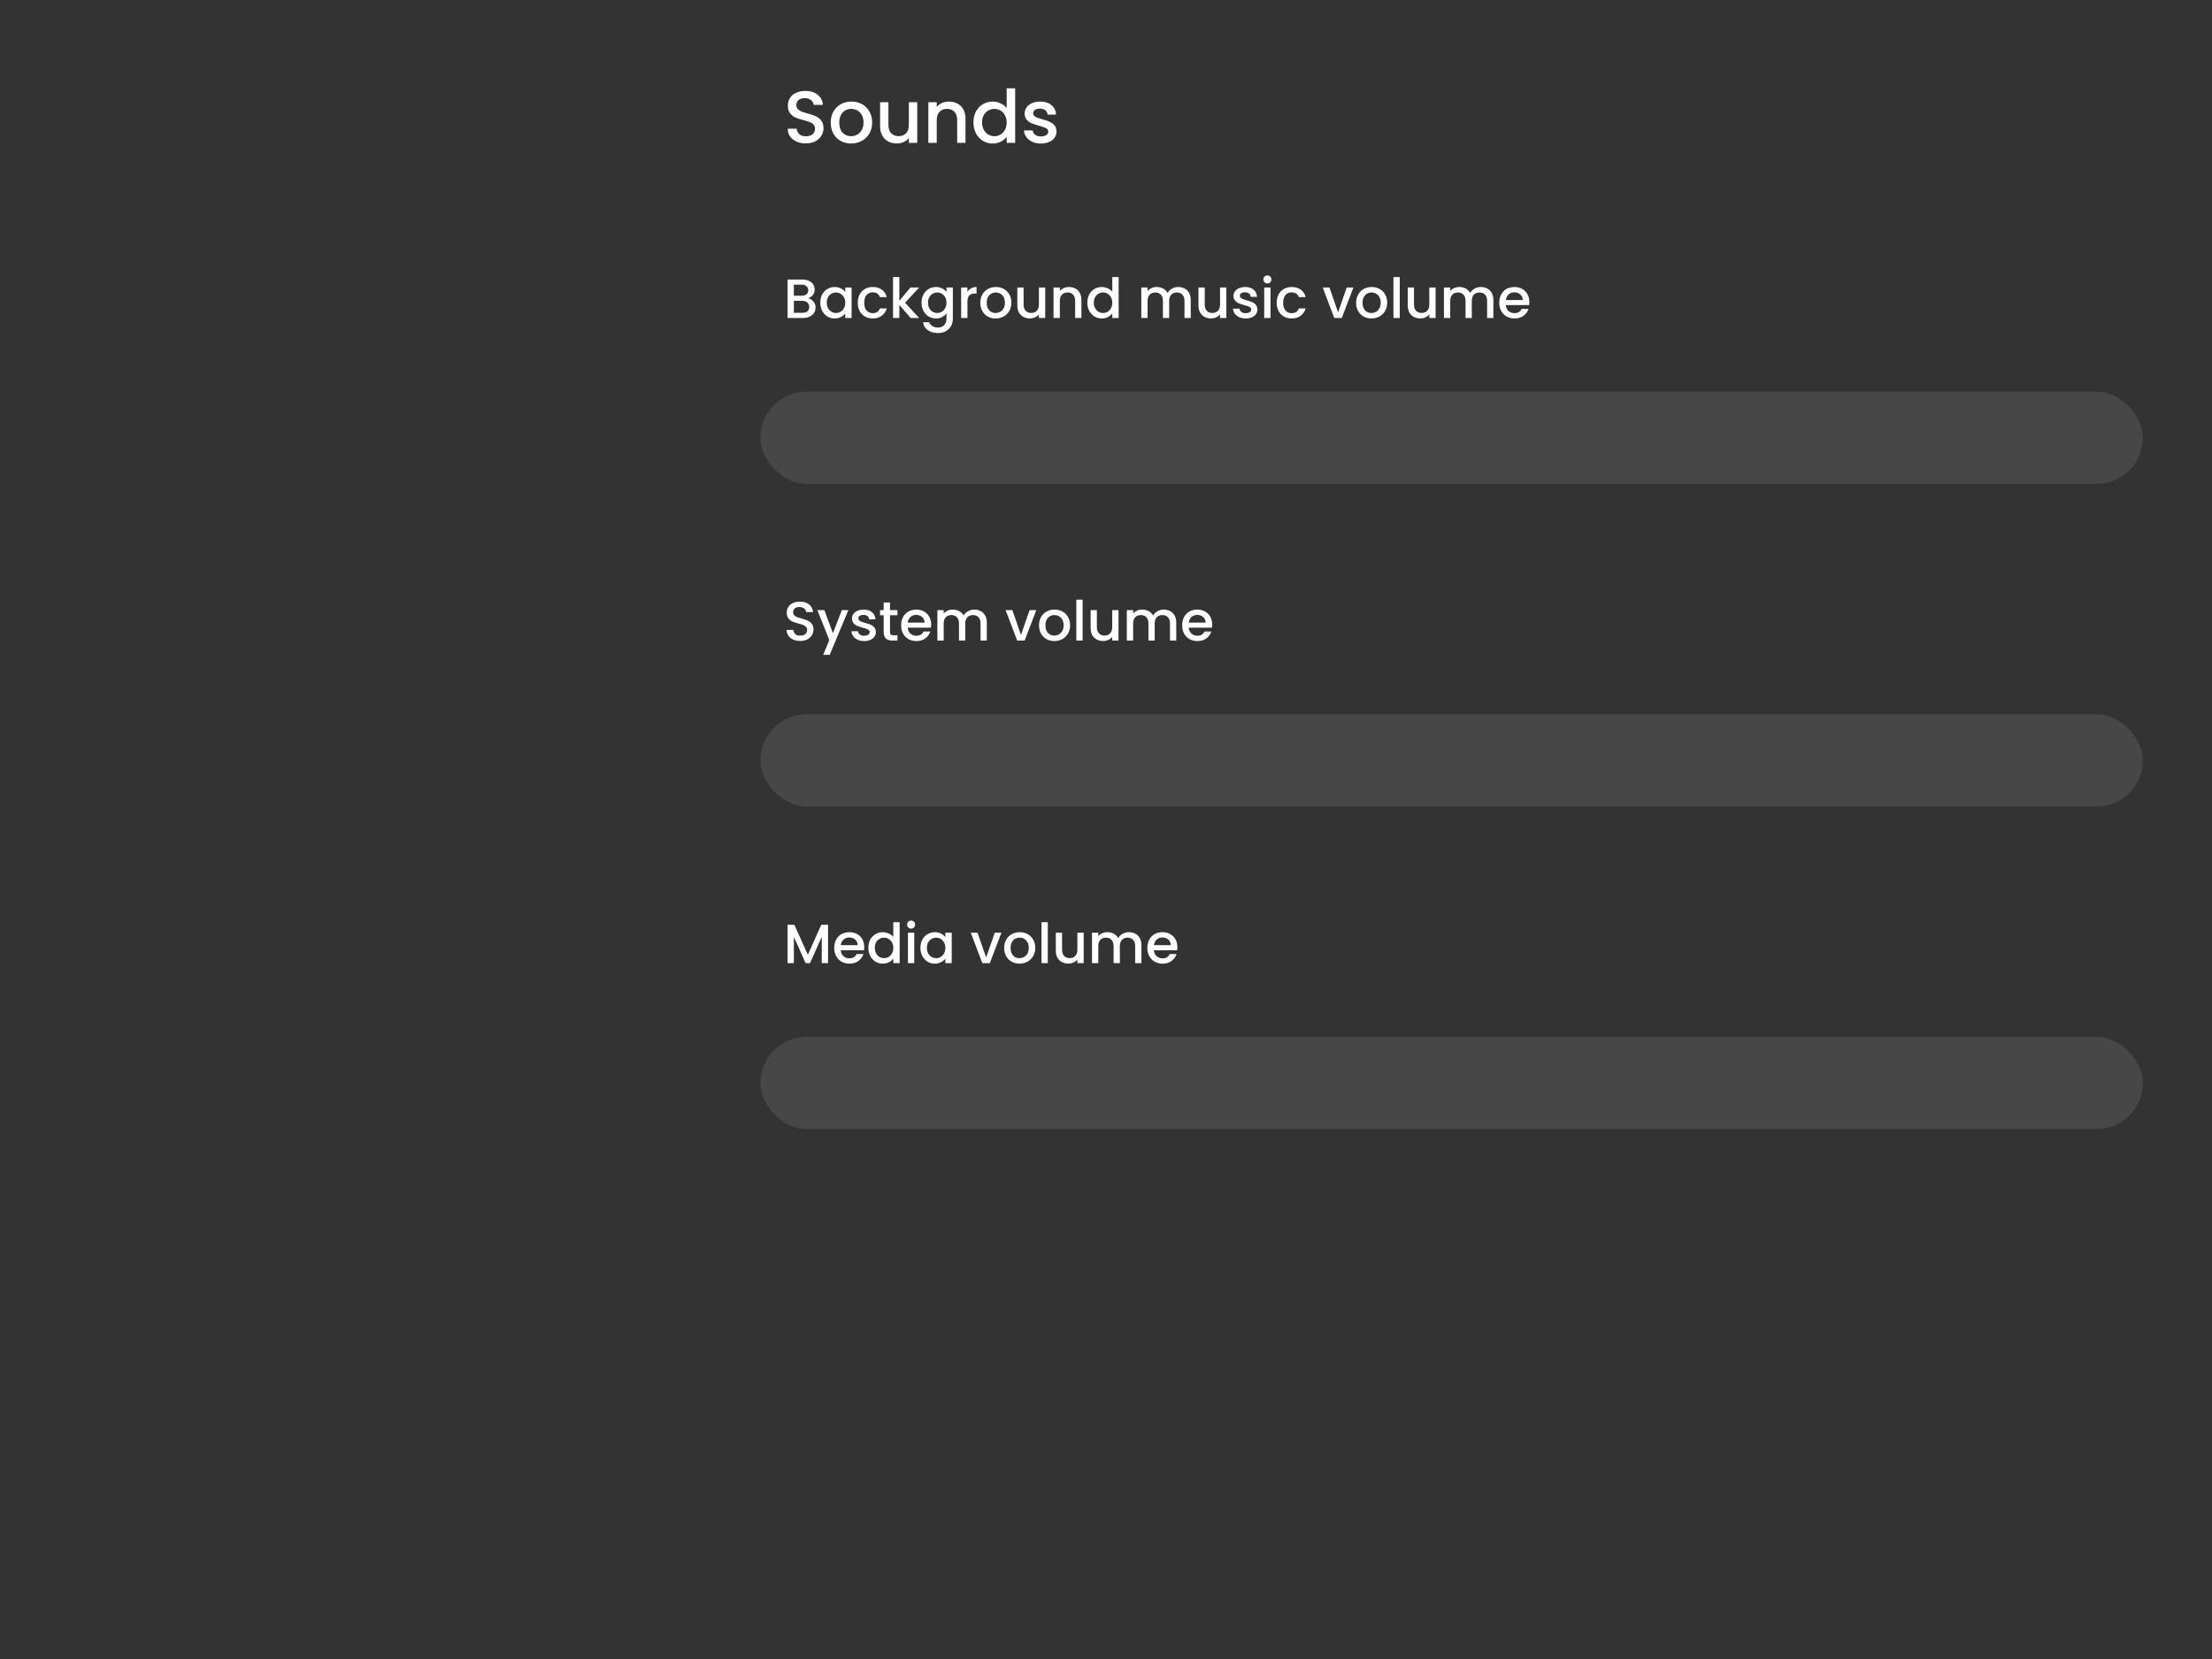<svg width="480" height="360" viewBox="0 0 480 360" fill="none" xmlns="http://www.w3.org/2000/svg">
<rect x="0" y="0" width="480" height="360" fill="#333333" stroke="none"/>
<path d="M174.864 31.112C174.117 31.112 173.445 30.984 172.848 30.728C172.251 30.461 171.781 30.088 171.44 29.608C171.099 29.128 170.928 28.568 170.928 27.928H172.88C172.923 28.408 173.109 28.803 173.44 29.112C173.781 29.421 174.256 29.576 174.864 29.576C175.493 29.576 175.984 29.427 176.336 29.128C176.688 28.819 176.864 28.424 176.864 27.944C176.864 27.571 176.752 27.267 176.528 27.032C176.315 26.797 176.043 26.616 175.712 26.488C175.392 26.36 174.944 26.221 174.368 26.072C173.643 25.88 173.051 25.688 172.592 25.496C172.144 25.293 171.76 24.984 171.44 24.568C171.12 24.152 170.96 23.597 170.96 22.904C170.96 22.264 171.12 21.704 171.44 21.224C171.76 20.744 172.208 20.376 172.784 20.12C173.36 19.864 174.027 19.736 174.784 19.736C175.861 19.736 176.741 20.008 177.424 20.552C178.117 21.085 178.501 21.821 178.576 22.76H176.56C176.528 22.355 176.336 22.008 175.984 21.72C175.632 21.432 175.168 21.288 174.592 21.288C174.069 21.288 173.643 21.421 173.312 21.688C172.981 21.955 172.816 22.339 172.816 22.84C172.816 23.181 172.917 23.464 173.12 23.688C173.333 23.901 173.6 24.072 173.92 24.2C174.24 24.328 174.677 24.467 175.232 24.616C175.968 24.819 176.565 25.021 177.024 25.224C177.493 25.427 177.888 25.741 178.208 26.168C178.539 26.584 178.704 27.144 178.704 27.848C178.704 28.413 178.549 28.947 178.24 29.448C177.941 29.949 177.499 30.355 176.912 30.664C176.336 30.963 175.653 31.112 174.864 31.112ZM184.68 31.144C183.848 31.144 183.096 30.957 182.424 30.584C181.752 30.2 181.224 29.667 180.84 28.984C180.456 28.291 180.264 27.491 180.264 26.584C180.264 25.688 180.462 24.893 180.856 24.2C181.251 23.507 181.79 22.973 182.472 22.6C183.155 22.227 183.918 22.04 184.76 22.04C185.603 22.04 186.366 22.227 187.048 22.6C187.731 22.973 188.27 23.507 188.664 24.2C189.059 24.893 189.256 25.688 189.256 26.584C189.256 27.48 189.054 28.275 188.648 28.968C188.243 29.661 187.688 30.2 186.984 30.584C186.291 30.957 185.523 31.144 184.68 31.144ZM184.68 29.56C185.15 29.56 185.587 29.448 185.992 29.224C186.408 29 186.744 28.664 187 28.216C187.256 27.768 187.384 27.224 187.384 26.584C187.384 25.944 187.262 25.405 187.016 24.968C186.771 24.52 186.446 24.184 186.04 23.96C185.635 23.736 185.198 23.624 184.728 23.624C184.259 23.624 183.822 23.736 183.416 23.96C183.022 24.184 182.707 24.52 182.472 24.968C182.238 25.405 182.12 25.944 182.12 26.584C182.12 27.533 182.36 28.269 182.84 28.792C183.331 29.304 183.944 29.56 184.68 29.56ZM199.043 22.184V31H197.219V29.96C196.931 30.323 196.553 30.611 196.083 30.824C195.625 31.027 195.134 31.128 194.611 31.128C193.918 31.128 193.294 30.984 192.739 30.696C192.195 30.408 191.763 29.981 191.443 29.416C191.134 28.851 190.979 28.168 190.979 27.368V22.184H192.787V27.096C192.787 27.885 192.985 28.493 193.379 28.92C193.774 29.336 194.313 29.544 194.995 29.544C195.678 29.544 196.217 29.336 196.611 28.92C197.017 28.493 197.219 27.885 197.219 27.096V22.184H199.043ZM205.898 22.04C206.591 22.04 207.21 22.184 207.754 22.472C208.309 22.76 208.741 23.187 209.05 23.752C209.359 24.317 209.514 25 209.514 25.8V31H207.706V26.072C207.706 25.283 207.509 24.68 207.114 24.264C206.719 23.837 206.181 23.624 205.498 23.624C204.815 23.624 204.271 23.837 203.866 24.264C203.471 24.68 203.274 25.283 203.274 26.072V31H201.45V22.184H203.274V23.192C203.573 22.829 203.951 22.547 204.41 22.344C204.879 22.141 205.375 22.04 205.898 22.04ZM211.233 26.552C211.233 25.667 211.414 24.883 211.777 24.2C212.15 23.517 212.651 22.989 213.281 22.616C213.921 22.232 214.63 22.04 215.409 22.04C215.985 22.04 216.55 22.168 217.105 22.424C217.67 22.669 218.118 23 218.449 23.416V19.16H220.289V31H218.449V29.672C218.15 30.099 217.734 30.451 217.201 30.728C216.678 31.005 216.075 31.144 215.393 31.144C214.625 31.144 213.921 30.952 213.281 30.568C212.651 30.173 212.15 29.629 211.777 28.936C211.414 28.232 211.233 27.437 211.233 26.552ZM218.449 26.584C218.449 25.976 218.321 25.448 218.065 25C217.819 24.552 217.494 24.211 217.089 23.976C216.683 23.741 216.246 23.624 215.777 23.624C215.307 23.624 214.87 23.741 214.465 23.976C214.059 24.2 213.729 24.536 213.473 24.984C213.227 25.421 213.105 25.944 213.105 26.552C213.105 27.16 213.227 27.693 213.473 28.152C213.729 28.611 214.059 28.963 214.465 29.208C214.881 29.443 215.318 29.56 215.777 29.56C216.246 29.56 216.683 29.443 217.089 29.208C217.494 28.973 217.819 28.632 218.065 28.184C218.321 27.725 218.449 27.192 218.449 26.584ZM225.884 31.144C225.191 31.144 224.567 31.021 224.012 30.776C223.468 30.52 223.036 30.179 222.716 29.752C222.396 29.315 222.226 28.829 222.204 28.296H224.092C224.124 28.669 224.3 28.984 224.62 29.24C224.951 29.485 225.362 29.608 225.852 29.608C226.364 29.608 226.759 29.512 227.036 29.32C227.324 29.117 227.468 28.861 227.468 28.552C227.468 28.221 227.308 27.976 226.988 27.816C226.679 27.656 226.183 27.48 225.5 27.288C224.839 27.107 224.3 26.931 223.884 26.76C223.468 26.589 223.106 26.328 222.796 25.976C222.498 25.624 222.348 25.16 222.348 24.584C222.348 24.115 222.487 23.688 222.764 23.304C223.042 22.909 223.436 22.6 223.948 22.376C224.471 22.152 225.068 22.04 225.74 22.04C226.743 22.04 227.548 22.296 228.156 22.808C228.775 23.309 229.106 23.997 229.148 24.872H227.324C227.292 24.477 227.132 24.163 226.844 23.928C226.556 23.693 226.167 23.576 225.676 23.576C225.196 23.576 224.828 23.667 224.572 23.848C224.316 24.029 224.188 24.269 224.188 24.568C224.188 24.803 224.274 25 224.444 25.16C224.615 25.32 224.823 25.448 225.068 25.544C225.314 25.629 225.676 25.741 226.156 25.88C226.796 26.051 227.319 26.227 227.724 26.408C228.14 26.579 228.498 26.835 228.796 27.176C229.095 27.517 229.25 27.971 229.26 28.536C229.26 29.037 229.122 29.485 228.844 29.88C228.567 30.275 228.172 30.584 227.66 30.808C227.159 31.032 226.567 31.144 225.884 31.144Z" fill="white"/>
<path d="M175.364 64.716C175.812 64.796 176.192 65.032 176.504 65.424C176.816 65.816 176.972 66.26 176.972 66.756C176.972 67.18 176.86 67.564 176.636 67.908C176.42 68.244 176.104 68.512 175.688 68.712C175.272 68.904 174.788 69 174.236 69H170.9V60.66H174.08C174.648 60.66 175.136 60.756 175.544 60.948C175.952 61.14 176.26 61.4 176.468 61.728C176.676 62.048 176.78 62.408 176.78 62.808C176.78 63.288 176.652 63.688 176.396 64.008C176.14 64.328 175.796 64.564 175.364 64.716ZM172.268 64.164H173.96C174.408 64.164 174.756 64.064 175.004 63.864C175.26 63.656 175.388 63.36 175.388 62.976C175.388 62.6 175.26 62.308 175.004 62.1C174.756 61.884 174.408 61.776 173.96 61.776H172.268V64.164ZM174.116 67.884C174.58 67.884 174.944 67.772 175.208 67.548C175.472 67.324 175.604 67.012 175.604 66.612C175.604 66.204 175.464 65.88 175.184 65.64C174.904 65.4 174.532 65.28 174.068 65.28H172.268V67.884H174.116ZM178.003 65.664C178.003 65 178.139 64.412 178.411 63.9C178.691 63.388 179.067 62.992 179.539 62.712C180.019 62.424 180.547 62.28 181.123 62.28C181.643 62.28 182.095 62.384 182.479 62.592C182.871 62.792 183.183 63.044 183.415 63.348V62.388H184.795V69H183.415V68.016C183.183 68.328 182.867 68.588 182.467 68.796C182.067 69.004 181.611 69.108 181.099 69.108C180.531 69.108 180.011 68.964 179.539 68.676C179.067 68.38 178.691 67.972 178.411 67.452C178.139 66.924 178.003 66.328 178.003 65.664ZM183.415 65.688C183.415 65.232 183.319 64.836 183.127 64.5C182.943 64.164 182.699 63.908 182.395 63.732C182.091 63.556 181.763 63.468 181.411 63.468C181.059 63.468 180.731 63.556 180.427 63.732C180.123 63.9 179.875 64.152 179.683 64.488C179.499 64.816 179.407 65.208 179.407 65.664C179.407 66.12 179.499 66.52 179.683 66.864C179.875 67.208 180.123 67.472 180.427 67.656C180.739 67.832 181.067 67.92 181.411 67.92C181.763 67.92 182.091 67.832 182.395 67.656C182.699 67.48 182.943 67.224 183.127 66.888C183.319 66.544 183.415 66.144 183.415 65.688ZM186.135 65.688C186.135 65.008 186.271 64.412 186.543 63.9C186.823 63.38 187.207 62.98 187.695 62.7C188.183 62.42 188.743 62.28 189.375 62.28C190.175 62.28 190.835 62.472 191.355 62.856C191.883 63.232 192.239 63.772 192.423 64.476H190.947C190.827 64.148 190.635 63.892 190.371 63.708C190.107 63.524 189.775 63.432 189.375 63.432C188.815 63.432 188.367 63.632 188.031 64.032C187.703 64.424 187.539 64.976 187.539 65.688C187.539 66.4 187.703 66.956 188.031 67.356C188.367 67.756 188.815 67.956 189.375 67.956C190.167 67.956 190.691 67.608 190.947 66.912H192.423C192.231 67.584 191.871 68.12 191.343 68.52C190.815 68.912 190.159 69.108 189.375 69.108C188.743 69.108 188.183 68.968 187.695 68.688C187.207 68.4 186.823 68 186.543 67.488C186.271 66.968 186.135 66.368 186.135 65.688ZM196.403 65.7L199.451 69H197.603L195.155 66.156V69H193.787V60.12H195.155V65.28L197.555 62.388H199.451L196.403 65.7ZM203.095 62.28C203.607 62.28 204.059 62.384 204.451 62.592C204.851 62.792 205.163 63.044 205.387 63.348V62.388H206.767V69.108C206.767 69.716 206.639 70.256 206.383 70.728C206.127 71.208 205.755 71.584 205.267 71.856C204.787 72.128 204.211 72.264 203.539 72.264C202.643 72.264 201.899 72.052 201.307 71.628C200.715 71.212 200.379 70.644 200.299 69.924H201.655C201.759 70.268 201.979 70.544 202.315 70.752C202.659 70.968 203.067 71.076 203.539 71.076C204.091 71.076 204.535 70.908 204.871 70.572C205.215 70.236 205.387 69.748 205.387 69.108V68.004C205.155 68.316 204.839 68.58 204.439 68.796C204.047 69.004 203.599 69.108 203.095 69.108C202.519 69.108 201.991 68.964 201.511 68.676C201.039 68.38 200.663 67.972 200.383 67.452C200.111 66.924 199.975 66.328 199.975 65.664C199.975 65 200.111 64.412 200.383 63.9C200.663 63.388 201.039 62.992 201.511 62.712C201.991 62.424 202.519 62.28 203.095 62.28ZM205.387 65.688C205.387 65.232 205.291 64.836 205.099 64.5C204.915 64.164 204.671 63.908 204.367 63.732C204.063 63.556 203.735 63.468 203.383 63.468C203.031 63.468 202.703 63.556 202.399 63.732C202.095 63.9 201.847 64.152 201.655 64.488C201.471 64.816 201.379 65.208 201.379 65.664C201.379 66.12 201.471 66.52 201.655 66.864C201.847 67.208 202.095 67.472 202.399 67.656C202.711 67.832 203.039 67.92 203.383 67.92C203.735 67.92 204.063 67.832 204.367 67.656C204.671 67.48 204.915 67.224 205.099 66.888C205.291 66.544 205.387 66.144 205.387 65.688ZM209.932 63.348C210.132 63.012 210.396 62.752 210.724 62.568C211.06 62.376 211.456 62.28 211.912 62.28V63.696H211.564C211.028 63.696 210.62 63.832 210.34 64.104C210.068 64.376 209.932 64.848 209.932 65.52V69H208.564V62.388H209.932V63.348ZM216.038 69.108C215.414 69.108 214.85 68.968 214.346 68.688C213.842 68.4 213.446 68 213.158 67.488C212.87 66.968 212.726 66.368 212.726 65.688C212.726 65.016 212.874 64.42 213.17 63.9C213.466 63.38 213.87 62.98 214.382 62.7C214.894 62.42 215.466 62.28 216.098 62.28C216.73 62.28 217.302 62.42 217.814 62.7C218.326 62.98 218.73 63.38 219.026 63.9C219.322 64.42 219.47 65.016 219.47 65.688C219.47 66.36 219.318 66.956 219.014 67.476C218.71 67.996 218.294 68.4 217.766 68.688C217.246 68.968 216.67 69.108 216.038 69.108ZM216.038 67.92C216.39 67.92 216.718 67.836 217.022 67.668C217.334 67.5 217.586 67.248 217.778 66.912C217.97 66.576 218.066 66.168 218.066 65.688C218.066 65.208 217.974 64.804 217.79 64.476C217.606 64.14 217.362 63.888 217.058 63.72C216.754 63.552 216.426 63.468 216.074 63.468C215.722 63.468 215.394 63.552 215.09 63.72C214.794 63.888 214.558 64.14 214.382 64.476C214.206 64.804 214.118 65.208 214.118 65.688C214.118 66.4 214.298 66.952 214.658 67.344C215.026 67.728 215.486 67.92 216.038 67.92ZM226.81 62.388V69H225.442V68.22C225.226 68.492 224.942 68.708 224.59 68.868C224.246 69.02 223.878 69.096 223.486 69.096C222.966 69.096 222.498 68.988 222.082 68.772C221.674 68.556 221.35 68.236 221.11 67.812C220.878 67.388 220.762 66.876 220.762 66.276V62.388H222.118V66.072C222.118 66.664 222.266 67.12 222.562 67.44C222.858 67.752 223.262 67.908 223.774 67.908C224.286 67.908 224.69 67.752 224.986 67.44C225.29 67.12 225.442 66.664 225.442 66.072V62.388H226.81ZM231.951 62.28C232.471 62.28 232.935 62.388 233.343 62.604C233.759 62.82 234.083 63.14 234.315 63.564C234.547 63.988 234.663 64.5 234.663 65.1V69H233.307V65.304C233.307 64.712 233.159 64.26 232.863 63.948C232.567 63.628 232.163 63.468 231.651 63.468C231.139 63.468 230.731 63.628 230.427 63.948C230.131 64.26 229.983 64.712 229.983 65.304V69H228.615V62.388H229.983V63.144C230.207 62.872 230.491 62.66 230.835 62.508C231.187 62.356 231.559 62.28 231.951 62.28ZM235.952 65.664C235.952 65 236.088 64.412 236.36 63.9C236.64 63.388 237.016 62.992 237.488 62.712C237.968 62.424 238.5 62.28 239.084 62.28C239.516 62.28 239.94 62.376 240.356 62.568C240.78 62.752 241.116 63 241.364 63.312V60.12H242.744V69H241.364V68.004C241.14 68.324 240.828 68.588 240.428 68.796C240.036 69.004 239.584 69.108 239.072 69.108C238.496 69.108 237.968 68.964 237.488 68.676C237.016 68.38 236.64 67.972 236.36 67.452C236.088 66.924 235.952 66.328 235.952 65.664ZM241.364 65.688C241.364 65.232 241.268 64.836 241.076 64.5C240.892 64.164 240.648 63.908 240.344 63.732C240.04 63.556 239.712 63.468 239.36 63.468C239.008 63.468 238.68 63.556 238.376 63.732C238.072 63.9 237.824 64.152 237.632 64.488C237.448 64.816 237.356 65.208 237.356 65.664C237.356 66.12 237.448 66.52 237.632 66.864C237.824 67.208 238.072 67.472 238.376 67.656C238.688 67.832 239.016 67.92 239.36 67.92C239.712 67.92 240.04 67.832 240.344 67.656C240.648 67.48 240.892 67.224 241.076 66.888C241.268 66.544 241.364 66.144 241.364 65.688ZM255.662 62.28C256.182 62.28 256.646 62.388 257.054 62.604C257.47 62.82 257.794 63.14 258.026 63.564C258.266 63.988 258.386 64.5 258.386 65.1V69H257.03V65.304C257.03 64.712 256.882 64.26 256.586 63.948C256.29 63.628 255.886 63.468 255.374 63.468C254.862 63.468 254.454 63.628 254.15 63.948C253.854 64.26 253.706 64.712 253.706 65.304V69H252.35V65.304C252.35 64.712 252.202 64.26 251.906 63.948C251.61 63.628 251.206 63.468 250.694 63.468C250.182 63.468 249.774 63.628 249.47 63.948C249.174 64.26 249.026 64.712 249.026 65.304V69H247.658V62.388H249.026V63.144C249.25 62.872 249.534 62.66 249.878 62.508C250.222 62.356 250.59 62.28 250.982 62.28C251.51 62.28 251.982 62.392 252.398 62.616C252.814 62.84 253.134 63.164 253.358 63.588C253.558 63.188 253.87 62.872 254.294 62.64C254.718 62.4 255.174 62.28 255.662 62.28ZM266.115 62.388V69H264.747V68.22C264.531 68.492 264.247 68.708 263.895 68.868C263.551 69.02 263.183 69.096 262.791 69.096C262.271 69.096 261.803 68.988 261.387 68.772C260.979 68.556 260.655 68.236 260.415 67.812C260.183 67.388 260.067 66.876 260.067 66.276V62.388H261.423V66.072C261.423 66.664 261.571 67.12 261.867 67.44C262.163 67.752 262.567 67.908 263.079 67.908C263.591 67.908 263.995 67.752 264.291 67.44C264.595 67.12 264.747 66.664 264.747 66.072V62.388H266.115ZM270.32 69.108C269.8 69.108 269.332 69.016 268.916 68.832C268.508 68.64 268.184 68.384 267.944 68.064C267.704 67.736 267.576 67.372 267.56 66.972H268.976C269 67.252 269.132 67.488 269.372 67.68C269.62 67.864 269.928 67.956 270.296 67.956C270.68 67.956 270.976 67.884 271.184 67.74C271.4 67.588 271.508 67.396 271.508 67.164C271.508 66.916 271.388 66.732 271.148 66.612C270.916 66.492 270.544 66.36 270.032 66.216C269.536 66.08 269.132 65.948 268.82 65.82C268.508 65.692 268.236 65.496 268.004 65.232C267.78 64.968 267.668 64.62 267.668 64.188C267.668 63.836 267.772 63.516 267.98 63.228C268.188 62.932 268.484 62.7 268.868 62.532C269.26 62.364 269.708 62.28 270.212 62.28C270.964 62.28 271.568 62.472 272.024 62.856C272.488 63.232 272.736 63.748 272.768 64.404H271.4C271.376 64.108 271.256 63.872 271.04 63.696C270.824 63.52 270.532 63.432 270.164 63.432C269.804 63.432 269.528 63.5 269.336 63.636C269.144 63.772 269.048 63.952 269.048 64.176C269.048 64.352 269.112 64.5 269.24 64.62C269.368 64.74 269.524 64.836 269.708 64.908C269.892 64.972 270.164 65.056 270.524 65.16C271.004 65.288 271.396 65.42 271.7 65.556C272.012 65.684 272.28 65.876 272.504 66.132C272.728 66.388 272.844 66.728 272.852 67.152C272.852 67.528 272.748 67.864 272.54 68.16C272.332 68.456 272.036 68.688 271.652 68.856C271.276 69.024 270.832 69.108 270.32 69.108ZM275.026 61.512C274.778 61.512 274.57 61.428 274.402 61.26C274.234 61.092 274.15 60.884 274.15 60.636C274.15 60.388 274.234 60.18 274.402 60.012C274.57 59.844 274.778 59.76 275.026 59.76C275.266 59.76 275.47 59.844 275.638 60.012C275.806 60.18 275.89 60.388 275.89 60.636C275.89 60.884 275.806 61.092 275.638 61.26C275.47 61.428 275.266 61.512 275.026 61.512ZM275.698 62.388V69H274.33V62.388H275.698ZM277.038 65.688C277.038 65.008 277.174 64.412 277.446 63.9C277.726 63.38 278.11 62.98 278.598 62.7C279.086 62.42 279.646 62.28 280.278 62.28C281.078 62.28 281.738 62.472 282.258 62.856C282.786 63.232 283.142 63.772 283.326 64.476H281.85C281.73 64.148 281.538 63.892 281.274 63.708C281.01 63.524 280.678 63.432 280.278 63.432C279.718 63.432 279.27 63.632 278.934 64.032C278.606 64.424 278.442 64.976 278.442 65.688C278.442 66.4 278.606 66.956 278.934 67.356C279.27 67.756 279.718 67.956 280.278 67.956C281.07 67.956 281.594 67.608 281.85 66.912H283.326C283.134 67.584 282.774 68.12 282.246 68.52C281.718 68.912 281.062 69.108 280.278 69.108C279.646 69.108 279.086 68.968 278.598 68.688C278.11 68.4 277.726 68 277.446 67.488C277.174 66.968 277.038 66.368 277.038 65.688ZM290.362 67.776L292.234 62.388H293.686L291.166 69H289.534L287.026 62.388H288.49L290.362 67.776ZM297.588 69.108C296.964 69.108 296.4 68.968 295.896 68.688C295.392 68.4 294.996 68 294.708 67.488C294.42 66.968 294.276 66.368 294.276 65.688C294.276 65.016 294.424 64.42 294.72 63.9C295.016 63.38 295.42 62.98 295.932 62.7C296.444 62.42 297.016 62.28 297.648 62.28C298.28 62.28 298.852 62.42 299.364 62.7C299.876 62.98 300.28 63.38 300.576 63.9C300.872 64.42 301.02 65.016 301.02 65.688C301.02 66.36 300.868 66.956 300.564 67.476C300.26 67.996 299.844 68.4 299.316 68.688C298.796 68.968 298.22 69.108 297.588 69.108ZM297.588 67.92C297.94 67.92 298.268 67.836 298.572 67.668C298.884 67.5 299.136 67.248 299.328 66.912C299.52 66.576 299.616 66.168 299.616 65.688C299.616 65.208 299.524 64.804 299.34 64.476C299.156 64.14 298.912 63.888 298.608 63.72C298.304 63.552 297.976 63.468 297.624 63.468C297.272 63.468 296.944 63.552 296.64 63.72C296.344 63.888 296.108 64.14 295.932 64.476C295.756 64.804 295.668 65.208 295.668 65.688C295.668 66.4 295.848 66.952 296.208 67.344C296.576 67.728 297.036 67.92 297.588 67.92ZM303.741 60.12V69H302.373V60.12H303.741ZM311.525 62.388V69H310.157V68.22C309.941 68.492 309.657 68.708 309.305 68.868C308.961 69.02 308.593 69.096 308.201 69.096C307.681 69.096 307.213 68.988 306.797 68.772C306.389 68.556 306.065 68.236 305.825 67.812C305.593 67.388 305.477 66.876 305.477 66.276V62.388H306.833V66.072C306.833 66.664 306.981 67.12 307.277 67.44C307.573 67.752 307.977 67.908 308.489 67.908C309.001 67.908 309.405 67.752 309.701 67.44C310.005 67.12 310.157 66.664 310.157 66.072V62.388H311.525ZM321.334 62.28C321.854 62.28 322.318 62.388 322.726 62.604C323.142 62.82 323.466 63.14 323.698 63.564C323.938 63.988 324.058 64.5 324.058 65.1V69H322.702V65.304C322.702 64.712 322.554 64.26 322.258 63.948C321.962 63.628 321.558 63.468 321.046 63.468C320.534 63.468 320.126 63.628 319.822 63.948C319.526 64.26 319.378 64.712 319.378 65.304V69H318.022V65.304C318.022 64.712 317.874 64.26 317.578 63.948C317.282 63.628 316.878 63.468 316.366 63.468C315.854 63.468 315.446 63.628 315.142 63.948C314.846 64.26 314.698 64.712 314.698 65.304V69H313.33V62.388H314.698V63.144C314.922 62.872 315.206 62.66 315.55 62.508C315.894 62.356 316.262 62.28 316.654 62.28C317.182 62.28 317.654 62.392 318.07 62.616C318.486 62.84 318.806 63.164 319.03 63.588C319.23 63.188 319.542 62.872 319.966 62.64C320.39 62.4 320.846 62.28 321.334 62.28ZM331.858 65.532C331.858 65.78 331.842 66.004 331.81 66.204H326.758C326.798 66.732 326.994 67.156 327.346 67.476C327.698 67.796 328.13 67.956 328.642 67.956C329.378 67.956 329.898 67.648 330.202 67.032H331.678C331.478 67.64 331.114 68.14 330.586 68.532C330.066 68.916 329.418 69.108 328.642 69.108C328.01 69.108 327.442 68.968 326.938 68.688C326.442 68.4 326.05 68 325.762 67.488C325.482 66.968 325.342 66.368 325.342 65.688C325.342 65.008 325.478 64.412 325.75 63.9C326.03 63.38 326.418 62.98 326.914 62.7C327.418 62.42 327.994 62.28 328.642 62.28C329.266 62.28 329.822 62.416 330.31 62.688C330.798 62.96 331.178 63.344 331.45 63.84C331.722 64.328 331.858 64.892 331.858 65.532ZM330.43 65.1C330.422 64.596 330.242 64.192 329.89 63.888C329.538 63.584 329.102 63.432 328.582 63.432C328.11 63.432 327.706 63.584 327.37 63.888C327.034 64.184 326.834 64.588 326.77 65.1H330.43Z" fill="white"/>
<rect x="165" y="85" width="300" height="20" rx="10" fill="white" fill-opacity="0.1"/>
<path d="M173.648 139.084C173.088 139.084 172.584 138.988 172.136 138.796C171.688 138.596 171.336 138.316 171.08 137.956C170.824 137.596 170.696 137.176 170.696 136.696H172.16C172.192 137.056 172.332 137.352 172.58 137.584C172.836 137.816 173.192 137.932 173.648 137.932C174.12 137.932 174.488 137.82 174.752 137.596C175.016 137.364 175.148 137.068 175.148 136.708C175.148 136.428 175.064 136.2 174.896 136.024C174.736 135.848 174.532 135.712 174.284 135.616C174.044 135.52 173.708 135.416 173.276 135.304C172.732 135.16 172.288 135.016 171.944 134.872C171.608 134.72 171.32 134.488 171.08 134.176C170.84 133.864 170.72 133.448 170.72 132.928C170.72 132.448 170.84 132.028 171.08 131.668C171.32 131.308 171.656 131.032 172.088 130.84C172.52 130.648 173.02 130.552 173.588 130.552C174.396 130.552 175.056 130.756 175.568 131.164C176.088 131.564 176.376 132.116 176.432 132.82H174.92C174.896 132.516 174.752 132.256 174.488 132.04C174.224 131.824 173.876 131.716 173.444 131.716C173.052 131.716 172.732 131.816 172.484 132.016C172.236 132.216 172.112 132.504 172.112 132.88C172.112 133.136 172.188 133.348 172.34 133.516C172.5 133.676 172.7 133.804 172.94 133.9C173.18 133.996 173.508 134.1 173.924 134.212C174.476 134.364 174.924 134.516 175.268 134.668C175.62 134.82 175.916 135.056 176.156 135.376C176.404 135.688 176.528 136.108 176.528 136.636C176.528 137.06 176.412 137.46 176.18 137.836C175.956 138.212 175.624 138.516 175.184 138.748C174.752 138.972 174.24 139.084 173.648 139.084ZM184.094 132.388L180.038 142.108H178.622L179.966 138.892L177.362 132.388H178.886L180.746 137.428L182.678 132.388H184.094ZM187.527 139.108C187.007 139.108 186.539 139.016 186.123 138.832C185.715 138.64 185.391 138.384 185.151 138.064C184.911 137.736 184.783 137.372 184.767 136.972H186.183C186.207 137.252 186.339 137.488 186.579 137.68C186.827 137.864 187.135 137.956 187.503 137.956C187.887 137.956 188.183 137.884 188.391 137.74C188.607 137.588 188.715 137.396 188.715 137.164C188.715 136.916 188.595 136.732 188.355 136.612C188.123 136.492 187.751 136.36 187.239 136.216C186.743 136.08 186.339 135.948 186.027 135.82C185.715 135.692 185.443 135.496 185.211 135.232C184.987 134.968 184.875 134.62 184.875 134.188C184.875 133.836 184.979 133.516 185.187 133.228C185.395 132.932 185.691 132.7 186.075 132.532C186.467 132.364 186.915 132.28 187.419 132.28C188.171 132.28 188.775 132.472 189.231 132.856C189.695 133.232 189.943 133.748 189.975 134.404H188.607C188.583 134.108 188.463 133.872 188.247 133.696C188.031 133.52 187.739 133.432 187.371 133.432C187.011 133.432 186.735 133.5 186.543 133.636C186.351 133.772 186.255 133.952 186.255 134.176C186.255 134.352 186.319 134.5 186.447 134.62C186.575 134.74 186.731 134.836 186.915 134.908C187.099 134.972 187.371 135.056 187.731 135.16C188.211 135.288 188.603 135.42 188.907 135.556C189.219 135.684 189.487 135.876 189.711 136.132C189.935 136.388 190.051 136.728 190.059 137.152C190.059 137.528 189.955 137.864 189.747 138.16C189.539 138.456 189.243 138.688 188.859 138.856C188.483 139.024 188.039 139.108 187.527 139.108ZM193.133 133.504V137.164C193.133 137.412 193.189 137.592 193.301 137.704C193.421 137.808 193.621 137.86 193.901 137.86H194.741V139H193.661C193.045 139 192.573 138.856 192.245 138.568C191.917 138.28 191.753 137.812 191.753 137.164V133.504H190.973V132.388H191.753V130.744H193.133V132.388H194.741V133.504H193.133ZM202.062 135.532C202.062 135.78 202.046 136.004 202.014 136.204H196.962C197.002 136.732 197.198 137.156 197.55 137.476C197.902 137.796 198.334 137.956 198.846 137.956C199.582 137.956 200.102 137.648 200.406 137.032H201.882C201.682 137.64 201.318 138.14 200.79 138.532C200.27 138.916 199.622 139.108 198.846 139.108C198.214 139.108 197.646 138.968 197.142 138.688C196.646 138.4 196.254 138 195.966 137.488C195.686 136.968 195.546 136.368 195.546 135.688C195.546 135.008 195.682 134.412 195.954 133.9C196.234 133.38 196.622 132.98 197.118 132.7C197.622 132.42 198.198 132.28 198.846 132.28C199.47 132.28 200.026 132.416 200.514 132.688C201.002 132.96 201.382 133.344 201.654 133.84C201.926 134.328 202.062 134.892 202.062 135.532ZM200.634 135.1C200.626 134.596 200.446 134.192 200.094 133.888C199.742 133.584 199.306 133.432 198.786 133.432C198.314 133.432 197.91 133.584 197.574 133.888C197.238 134.184 197.038 134.588 196.974 135.1H200.634ZM211.412 132.28C211.932 132.28 212.396 132.388 212.804 132.604C213.22 132.82 213.544 133.14 213.776 133.564C214.016 133.988 214.136 134.5 214.136 135.1V139H212.78V135.304C212.78 134.712 212.632 134.26 212.336 133.948C212.04 133.628 211.636 133.468 211.124 133.468C210.612 133.468 210.204 133.628 209.9 133.948C209.604 134.26 209.456 134.712 209.456 135.304V139H208.1V135.304C208.1 134.712 207.952 134.26 207.656 133.948C207.36 133.628 206.956 133.468 206.444 133.468C205.932 133.468 205.524 133.628 205.22 133.948C204.924 134.26 204.776 134.712 204.776 135.304V139H203.408V132.388H204.776V133.144C205 132.872 205.284 132.66 205.628 132.508C205.972 132.356 206.34 132.28 206.732 132.28C207.26 132.28 207.732 132.392 208.148 132.616C208.564 132.84 208.884 133.164 209.108 133.588C209.308 133.188 209.62 132.872 210.044 132.64C210.468 132.4 210.924 132.28 211.412 132.28ZM221.55 137.776L223.422 132.388H224.874L222.354 139H220.722L218.214 132.388H219.678L221.55 137.776ZM228.776 139.108C228.152 139.108 227.588 138.968 227.084 138.688C226.58 138.4 226.184 138 225.896 137.488C225.608 136.968 225.464 136.368 225.464 135.688C225.464 135.016 225.612 134.42 225.908 133.9C226.204 133.38 226.608 132.98 227.12 132.7C227.632 132.42 228.204 132.28 228.836 132.28C229.468 132.28 230.04 132.42 230.552 132.7C231.064 132.98 231.468 133.38 231.764 133.9C232.06 134.42 232.208 135.016 232.208 135.688C232.208 136.36 232.056 136.956 231.752 137.476C231.448 137.996 231.032 138.4 230.504 138.688C229.984 138.968 229.408 139.108 228.776 139.108ZM228.776 137.92C229.128 137.92 229.456 137.836 229.76 137.668C230.072 137.5 230.324 137.248 230.516 136.912C230.708 136.576 230.804 136.168 230.804 135.688C230.804 135.208 230.712 134.804 230.528 134.476C230.344 134.14 230.1 133.888 229.796 133.72C229.492 133.552 229.164 133.468 228.812 133.468C228.46 133.468 228.132 133.552 227.828 133.72C227.532 133.888 227.296 134.14 227.12 134.476C226.944 134.804 226.856 135.208 226.856 135.688C226.856 136.4 227.036 136.952 227.396 137.344C227.764 137.728 228.224 137.92 228.776 137.92ZM234.928 130.12V139H233.56V130.12H234.928ZM242.712 132.388V139H241.344V138.22C241.128 138.492 240.844 138.708 240.492 138.868C240.148 139.02 239.78 139.096 239.388 139.096C238.868 139.096 238.4 138.988 237.984 138.772C237.576 138.556 237.252 138.236 237.012 137.812C236.78 137.388 236.664 136.876 236.664 136.276V132.388H238.02V136.072C238.02 136.664 238.168 137.12 238.464 137.44C238.76 137.752 239.164 137.908 239.676 137.908C240.188 137.908 240.592 137.752 240.888 137.44C241.192 137.12 241.344 136.664 241.344 136.072V132.388H242.712ZM252.521 132.28C253.041 132.28 253.505 132.388 253.913 132.604C254.329 132.82 254.653 133.14 254.885 133.564C255.125 133.988 255.245 134.5 255.245 135.1V139H253.889V135.304C253.889 134.712 253.741 134.26 253.445 133.948C253.149 133.628 252.745 133.468 252.233 133.468C251.721 133.468 251.313 133.628 251.009 133.948C250.713 134.26 250.565 134.712 250.565 135.304V139H249.209V135.304C249.209 134.712 249.061 134.26 248.765 133.948C248.469 133.628 248.065 133.468 247.553 133.468C247.041 133.468 246.633 133.628 246.329 133.948C246.033 134.26 245.885 134.712 245.885 135.304V139H244.517V132.388H245.885V133.144C246.109 132.872 246.393 132.66 246.737 132.508C247.081 132.356 247.449 132.28 247.841 132.28C248.369 132.28 248.841 132.392 249.257 132.616C249.673 132.84 249.993 133.164 250.217 133.588C250.417 133.188 250.729 132.872 251.153 132.64C251.577 132.4 252.033 132.28 252.521 132.28ZM263.046 135.532C263.046 135.78 263.03 136.004 262.998 136.204H257.946C257.986 136.732 258.182 137.156 258.534 137.476C258.886 137.796 259.318 137.956 259.83 137.956C260.566 137.956 261.086 137.648 261.39 137.032H262.866C262.666 137.64 262.302 138.14 261.774 138.532C261.254 138.916 260.606 139.108 259.83 139.108C259.198 139.108 258.63 138.968 258.126 138.688C257.63 138.4 257.238 138 256.95 137.488C256.67 136.968 256.53 136.368 256.53 135.688C256.53 135.008 256.666 134.412 256.938 133.9C257.218 133.38 257.606 132.98 258.102 132.7C258.606 132.42 259.182 132.28 259.83 132.28C260.454 132.28 261.01 132.416 261.498 132.688C261.986 132.96 262.366 133.344 262.638 133.84C262.91 134.328 263.046 134.892 263.046 135.532ZM261.618 135.1C261.61 134.596 261.43 134.192 261.078 133.888C260.726 133.584 260.29 133.432 259.77 133.432C259.298 133.432 258.894 133.584 258.558 133.888C258.222 134.184 258.022 134.588 257.958 135.1H261.618Z" fill="white"/>
<rect x="165" y="155" width="300" height="20" rx="10" fill="white" fill-opacity="0.1"/>
<path d="M179.684 200.66V209H178.316V203.288L175.772 209H174.824L172.268 203.288V209H170.9V200.66H172.376L175.304 207.2L178.22 200.66H179.684ZM187.542 205.532C187.542 205.78 187.526 206.004 187.494 206.204H182.442C182.482 206.732 182.678 207.156 183.03 207.476C183.382 207.796 183.814 207.956 184.326 207.956C185.062 207.956 185.582 207.648 185.886 207.032H187.362C187.162 207.64 186.798 208.14 186.27 208.532C185.75 208.916 185.102 209.108 184.326 209.108C183.694 209.108 183.126 208.968 182.622 208.688C182.126 208.4 181.734 208 181.446 207.488C181.166 206.968 181.026 206.368 181.026 205.688C181.026 205.008 181.162 204.412 181.434 203.9C181.714 203.38 182.102 202.98 182.598 202.7C183.102 202.42 183.678 202.28 184.326 202.28C184.95 202.28 185.506 202.416 185.994 202.688C186.482 202.96 186.862 203.344 187.134 203.84C187.406 204.328 187.542 204.892 187.542 205.532ZM186.114 205.1C186.106 204.596 185.926 204.192 185.574 203.888C185.222 203.584 184.786 203.432 184.266 203.432C183.794 203.432 183.39 203.584 183.054 203.888C182.718 204.184 182.518 204.588 182.454 205.1H186.114ZM188.432 205.664C188.432 205 188.568 204.412 188.84 203.9C189.12 203.388 189.496 202.992 189.968 202.712C190.448 202.424 190.98 202.28 191.564 202.28C191.996 202.28 192.42 202.376 192.836 202.568C193.26 202.752 193.596 203 193.844 203.312V200.12H195.224V209H193.844V208.004C193.62 208.324 193.308 208.588 192.908 208.796C192.516 209.004 192.064 209.108 191.552 209.108C190.976 209.108 190.448 208.964 189.968 208.676C189.496 208.38 189.12 207.972 188.84 207.452C188.568 206.924 188.432 206.328 188.432 205.664ZM193.844 205.688C193.844 205.232 193.748 204.836 193.556 204.5C193.372 204.164 193.128 203.908 192.824 203.732C192.52 203.556 192.192 203.468 191.84 203.468C191.488 203.468 191.16 203.556 190.856 203.732C190.552 203.9 190.304 204.152 190.112 204.488C189.928 204.816 189.836 205.208 189.836 205.664C189.836 206.12 189.928 206.52 190.112 206.864C190.304 207.208 190.552 207.472 190.856 207.656C191.168 207.832 191.496 207.92 191.84 207.92C192.192 207.92 192.52 207.832 192.824 207.656C193.128 207.48 193.372 207.224 193.556 206.888C193.748 206.544 193.844 206.144 193.844 205.688ZM197.717 201.512C197.469 201.512 197.261 201.428 197.093 201.26C196.925 201.092 196.841 200.884 196.841 200.636C196.841 200.388 196.925 200.18 197.093 200.012C197.261 199.844 197.469 199.76 197.717 199.76C197.957 199.76 198.161 199.844 198.329 200.012C198.497 200.18 198.581 200.388 198.581 200.636C198.581 200.884 198.497 201.092 198.329 201.26C198.161 201.428 197.957 201.512 197.717 201.512ZM198.389 202.388V209H197.021V202.388H198.389ZM199.729 205.664C199.729 205 199.865 204.412 200.137 203.9C200.417 203.388 200.793 202.992 201.265 202.712C201.745 202.424 202.273 202.28 202.849 202.28C203.369 202.28 203.821 202.384 204.205 202.592C204.597 202.792 204.909 203.044 205.141 203.348V202.388H206.521V209H205.141V208.016C204.909 208.328 204.593 208.588 204.193 208.796C203.793 209.004 203.337 209.108 202.825 209.108C202.257 209.108 201.737 208.964 201.265 208.676C200.793 208.38 200.417 207.972 200.137 207.452C199.865 206.924 199.729 206.328 199.729 205.664ZM205.141 205.688C205.141 205.232 205.045 204.836 204.853 204.5C204.669 204.164 204.425 203.908 204.121 203.732C203.817 203.556 203.489 203.468 203.137 203.468C202.785 203.468 202.457 203.556 202.153 203.732C201.849 203.9 201.601 204.152 201.409 204.488C201.225 204.816 201.133 205.208 201.133 205.664C201.133 206.12 201.225 206.52 201.409 206.864C201.601 207.208 201.849 207.472 202.153 207.656C202.465 207.832 202.793 207.92 203.137 207.92C203.489 207.92 203.817 207.832 204.121 207.656C204.425 207.48 204.669 207.224 204.853 206.888C205.045 206.544 205.141 206.144 205.141 205.688ZM213.991 207.776L215.863 202.388H217.315L214.795 209H213.163L210.655 202.388H212.119L213.991 207.776ZM221.217 209.108C220.593 209.108 220.029 208.968 219.525 208.688C219.021 208.4 218.625 208 218.337 207.488C218.049 206.968 217.905 206.368 217.905 205.688C217.905 205.016 218.053 204.42 218.349 203.9C218.645 203.38 219.049 202.98 219.561 202.7C220.073 202.42 220.645 202.28 221.277 202.28C221.909 202.28 222.481 202.42 222.993 202.7C223.505 202.98 223.909 203.38 224.205 203.9C224.501 204.42 224.649 205.016 224.649 205.688C224.649 206.36 224.497 206.956 224.193 207.476C223.889 207.996 223.473 208.4 222.945 208.688C222.425 208.968 221.849 209.108 221.217 209.108ZM221.217 207.92C221.569 207.92 221.897 207.836 222.201 207.668C222.513 207.5 222.765 207.248 222.957 206.912C223.149 206.576 223.245 206.168 223.245 205.688C223.245 205.208 223.153 204.804 222.969 204.476C222.785 204.14 222.541 203.888 222.237 203.72C221.933 203.552 221.605 203.468 221.253 203.468C220.901 203.468 220.573 203.552 220.269 203.72C219.973 203.888 219.737 204.14 219.561 204.476C219.385 204.804 219.297 205.208 219.297 205.688C219.297 206.4 219.477 206.952 219.837 207.344C220.205 207.728 220.665 207.92 221.217 207.92ZM227.37 200.12V209H226.002V200.12H227.37ZM235.154 202.388V209H233.786V208.22C233.57 208.492 233.286 208.708 232.934 208.868C232.59 209.02 232.222 209.096 231.83 209.096C231.31 209.096 230.842 208.988 230.426 208.772C230.018 208.556 229.694 208.236 229.454 207.812C229.222 207.388 229.106 206.876 229.106 206.276V202.388H230.462V206.072C230.462 206.664 230.61 207.12 230.906 207.44C231.202 207.752 231.606 207.908 232.118 207.908C232.63 207.908 233.034 207.752 233.33 207.44C233.634 207.12 233.786 206.664 233.786 206.072V202.388H235.154ZM244.963 202.28C245.483 202.28 245.947 202.388 246.355 202.604C246.771 202.82 247.095 203.14 247.327 203.564C247.567 203.988 247.687 204.5 247.687 205.1V209H246.331V205.304C246.331 204.712 246.183 204.26 245.887 203.948C245.591 203.628 245.187 203.468 244.675 203.468C244.163 203.468 243.755 203.628 243.451 203.948C243.155 204.26 243.007 204.712 243.007 205.304V209H241.651V205.304C241.651 204.712 241.503 204.26 241.207 203.948C240.911 203.628 240.507 203.468 239.995 203.468C239.483 203.468 239.075 203.628 238.771 203.948C238.475 204.26 238.327 204.712 238.327 205.304V209H236.959V202.388H238.327V203.144C238.551 202.872 238.835 202.66 239.179 202.508C239.523 202.356 239.891 202.28 240.283 202.28C240.811 202.28 241.283 202.392 241.699 202.616C242.115 202.84 242.435 203.164 242.659 203.588C242.859 203.188 243.171 202.872 243.595 202.64C244.019 202.4 244.475 202.28 244.963 202.28ZM255.487 205.532C255.487 205.78 255.471 206.004 255.439 206.204H250.387C250.427 206.732 250.623 207.156 250.975 207.476C251.327 207.796 251.759 207.956 252.271 207.956C253.007 207.956 253.527 207.648 253.831 207.032H255.307C255.107 207.64 254.743 208.14 254.215 208.532C253.695 208.916 253.047 209.108 252.271 209.108C251.639 209.108 251.071 208.968 250.567 208.688C250.071 208.4 249.679 208 249.391 207.488C249.111 206.968 248.971 206.368 248.971 205.688C248.971 205.008 249.107 204.412 249.379 203.9C249.659 203.38 250.047 202.98 250.543 202.7C251.047 202.42 251.623 202.28 252.271 202.28C252.895 202.28 253.451 202.416 253.939 202.688C254.427 202.96 254.807 203.344 255.079 203.84C255.351 204.328 255.487 204.892 255.487 205.532ZM254.059 205.1C254.051 204.596 253.871 204.192 253.519 203.888C253.167 203.584 252.731 203.432 252.211 203.432C251.739 203.432 251.335 203.584 250.999 203.888C250.663 204.184 250.463 204.588 250.399 205.1H254.059Z" fill="white"/>
<rect x="165" y="225" width="300" height="20" rx="10" fill="white" fill-opacity="0.1"/>
</svg>
